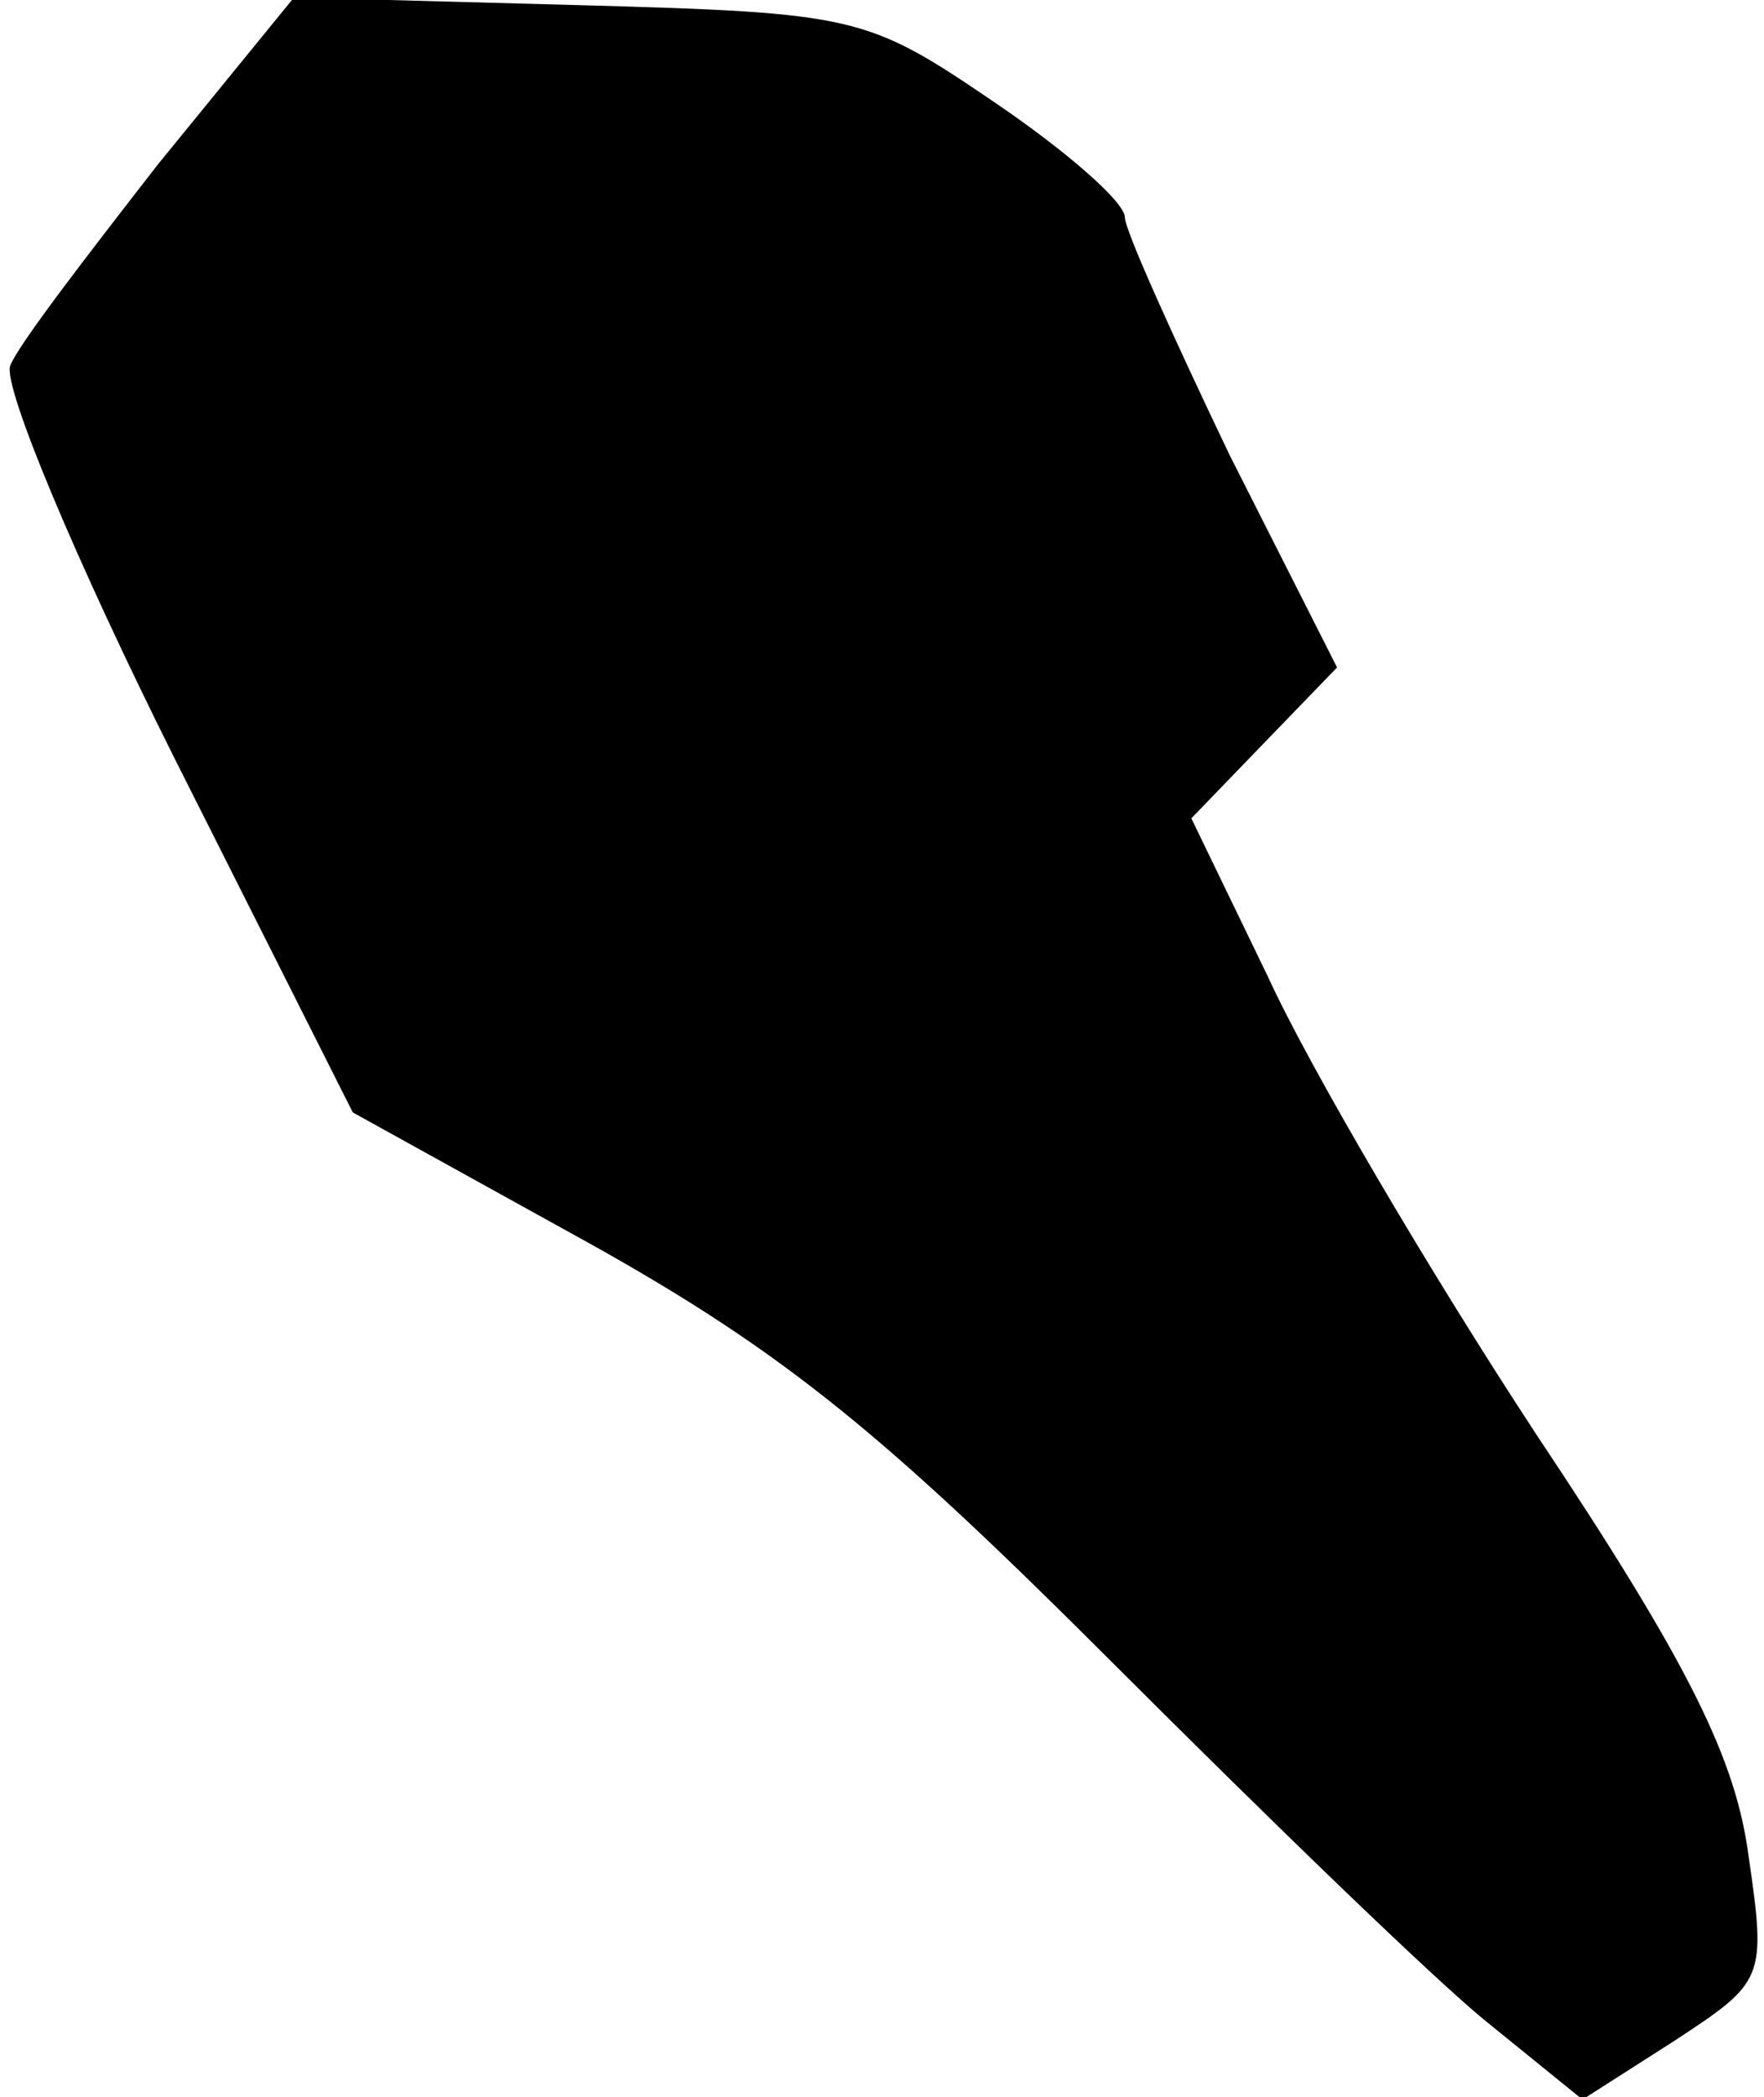 <?xml version="1.0" standalone="no"?>
<!DOCTYPE svg PUBLIC "-//W3C//DTD SVG 20010904//EN"
 "http://www.w3.org/TR/2001/REC-SVG-20010904/DTD/svg10.dtd">
<svg version="1.0" xmlns="http://www.w3.org/2000/svg"
 width="69pt" height="82pt" viewBox="0 0 69 82"
 preserveAspectRatio="xMidYMid meet">
<g transform="translate(0,82) scale(0.1,-0.1)"
fill="#000000" stroke="none">
<path fill="#000000" stroke="none" d="M62 756 c-28 -36 -55 -71 -58 -79 -3
-8 26 -77 64 -153 l70 -139 94 -52 c75 -42 114 -74 203 -163 61 -61 127 -125
147 -141 l37 -30 36 23 c35 23 36 24 29 72 -5 38 -23 75 -83 165 -42 64 -89
144 -105 179 l-30 62 28 29 29 30 -42 83 c-22 46 -41 88 -41 93 0 6 -23 26
-51 45 -50 34 -54 35 -163 38 l-111 3 -53 -65z"/>
</g>
</svg>
